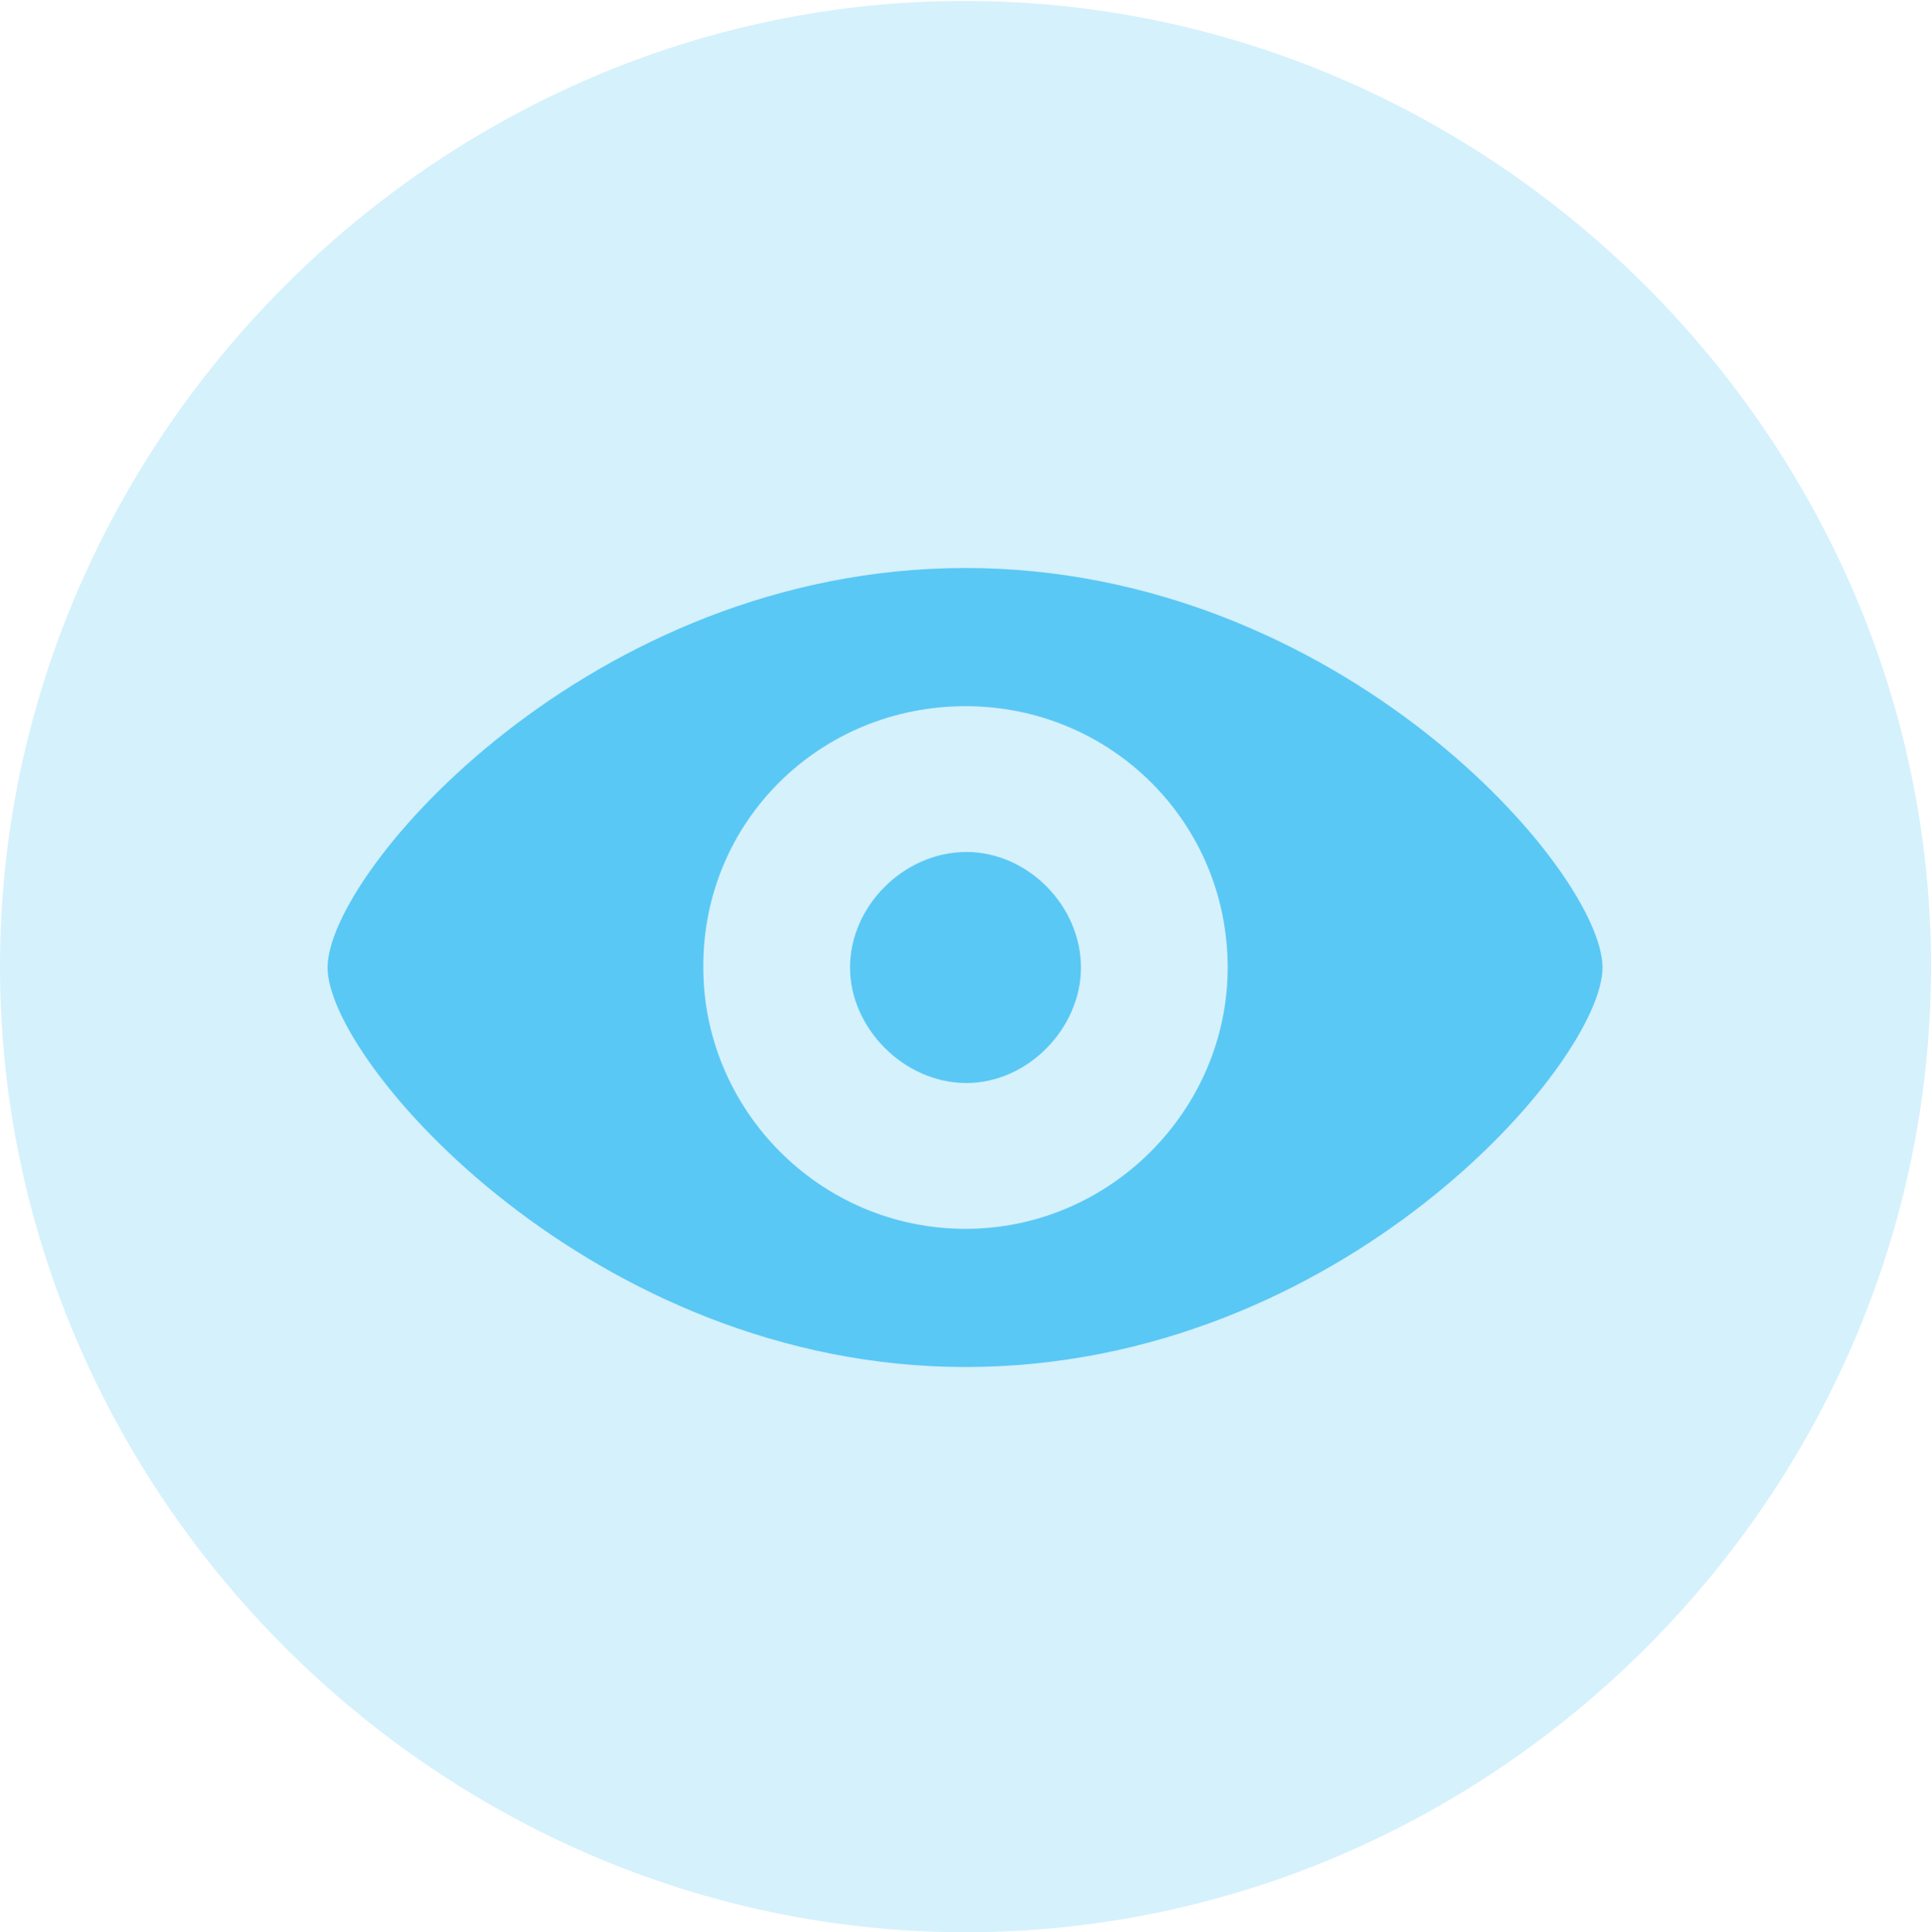 <?xml version="1.0" encoding="UTF-8"?>
<!--Generator: Apple Native CoreSVG 175.5-->
<!DOCTYPE svg
PUBLIC "-//W3C//DTD SVG 1.1//EN"
       "http://www.w3.org/Graphics/SVG/1.1/DTD/svg11.dtd">
<svg version="1.1" xmlns="http://www.w3.org/2000/svg" xmlns:xlink="http://www.w3.org/1999/xlink" width="24.902" height="24.915">
 <g>
  <rect height="24.915" opacity="0" width="24.902" x="0" y="0"/>
  <path d="M12.451 24.915C19.263 24.915 24.902 19.275 24.902 12.463C24.902 5.664 19.25 0.012 12.439 0.012C5.64 0.012 0 5.664 0 12.463C0 19.275 5.652 24.915 12.451 24.915Z" fill="#5ac8f5" fill-opacity="0.25"/>
  <path d="M12.451 17.627C7.654 17.627 4.224 13.696 4.224 12.476C4.224 11.243 7.617 7.324 12.451 7.324C17.285 7.324 20.666 11.243 20.666 12.476C20.666 13.696 17.297 17.627 12.451 17.627ZM12.451 15.845C14.319 15.845 15.832 14.307 15.832 12.476C15.832 10.596 14.319 9.106 12.451 9.106C10.571 9.106 9.058 10.596 9.07 12.476C9.07 14.307 10.571 15.845 12.451 15.845ZM12.463 13.965C11.658 13.965 10.962 13.257 10.962 12.476C10.962 11.682 11.658 10.986 12.463 10.986C13.257 10.986 13.94 11.682 13.94 12.476C13.94 13.257 13.257 13.965 12.463 13.965Z" fill="#5ac8f5"/>
 </g>
</svg>
